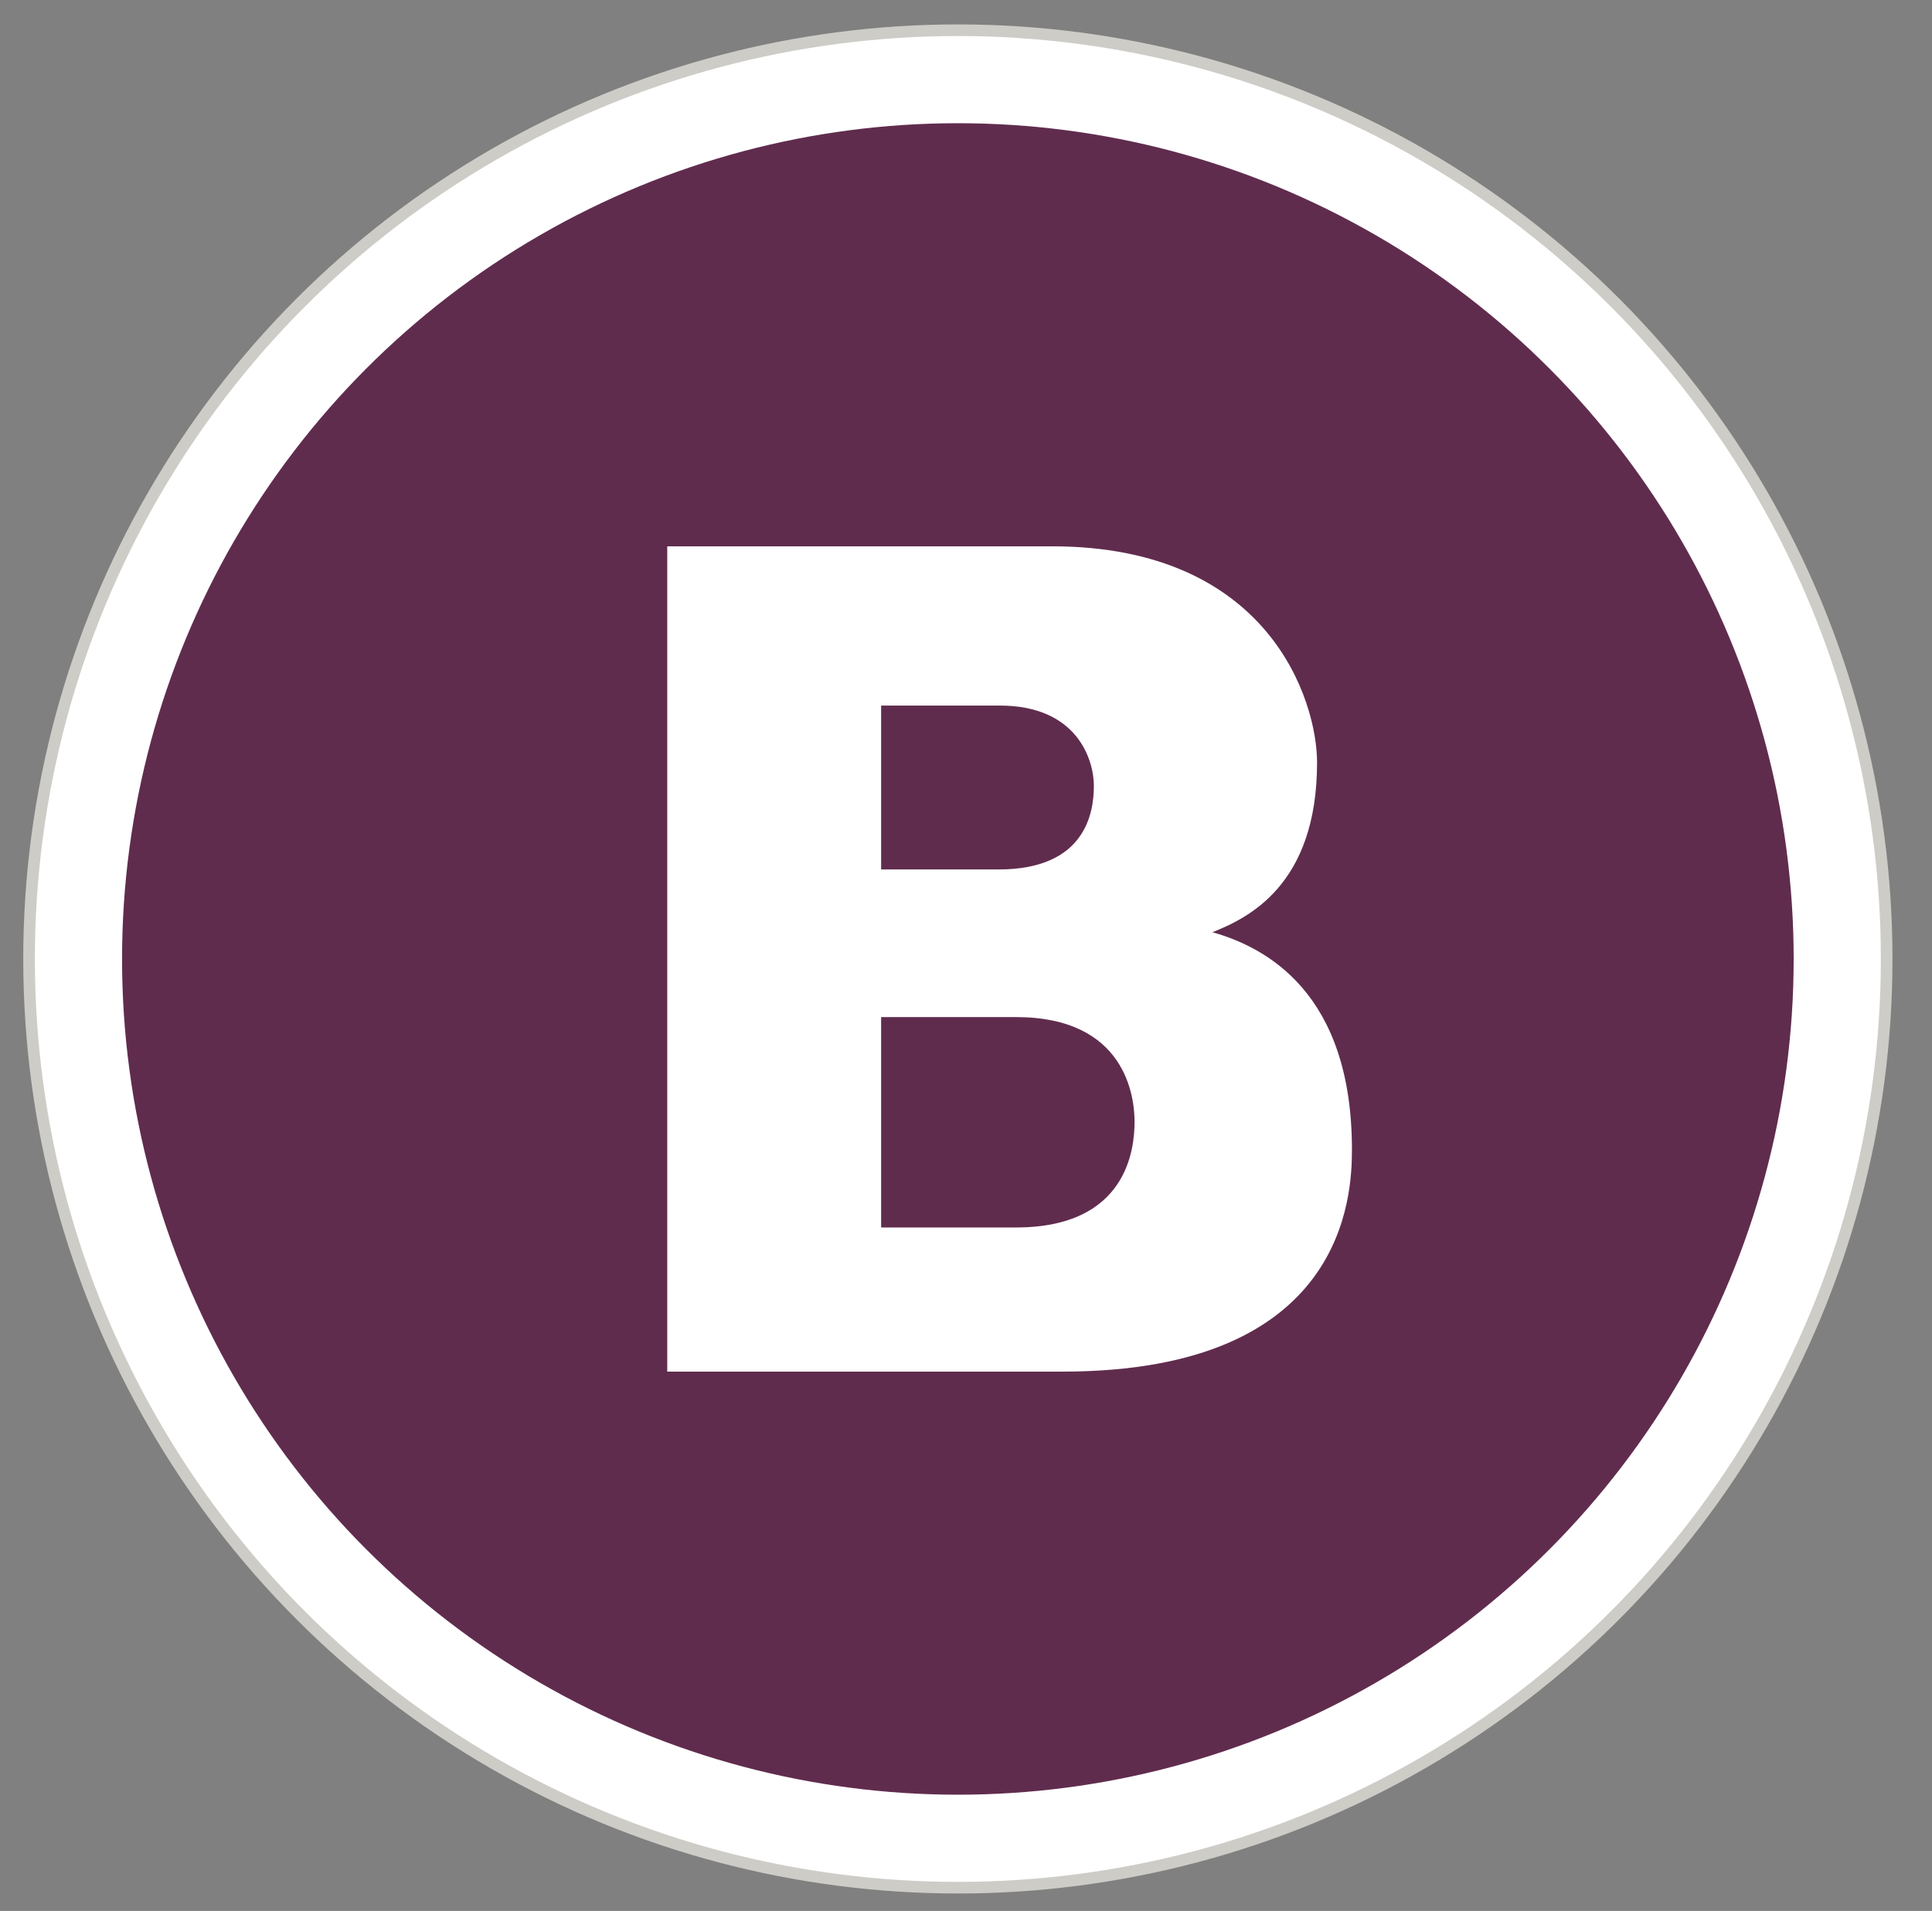 <?xml version="1.0" encoding="utf-8"?>
<!-- Generator: Adobe Illustrator 19.2.1, SVG Export Plug-In . SVG Version: 6.00 Build 0)  -->
<svg version="1.1" xmlns="http://www.w3.org/2000/svg" xmlns:xlink="http://www.w3.org/1999/xlink" x="0px" y="0px"
	 viewBox="0 0 166.2 164.4" style="enable-background:new 0 0 166.2 164.4;" xml:space="preserve">
<rect x="0" y="0" width="166.2" height="164.4" fill="#808080" stroke="none"/>
<style type="text/css">
	.st0{fill:#FFFFFF;stroke:#CDCCC7;stroke-linecap:round;stroke-miterlimit:10;}
	.st1{fill:#602C4E;}
	.st2{fill:#FFFFFF;}
</style>
<g id="Calque_3">
	<circle class="st0" cx="82.4" cy="82.5" r="79.9"/>
</g>
<g id="Calque_1">
	<circle class="st1" cx="82.4" cy="82.5" r="71.9"/>
	<g>
		<path class="st2" d="M57.4,47h33.1c18.7,0,22.8,13.3,22.8,18.6c0,10.6-6,13.4-9,14.6c4.6,1.3,12,5.2,12,18.7
			c0,3.9-0.5,19.1-24.9,19.1h-34V47z M75.8,74.8h10.1c7.5,0,8.2-4.9,8.2-7.2c0-2.2-1.4-6.9-8.1-6.9H75.8V74.8z M75.8,105.6h11.6
			c9.6,0,10.2-6.8,10.2-9.1c0-2.2-0.8-9-10.2-9H75.8V105.6z"/>
	</g>
</g>
<g id="Calque_2">
</g>
</svg>
